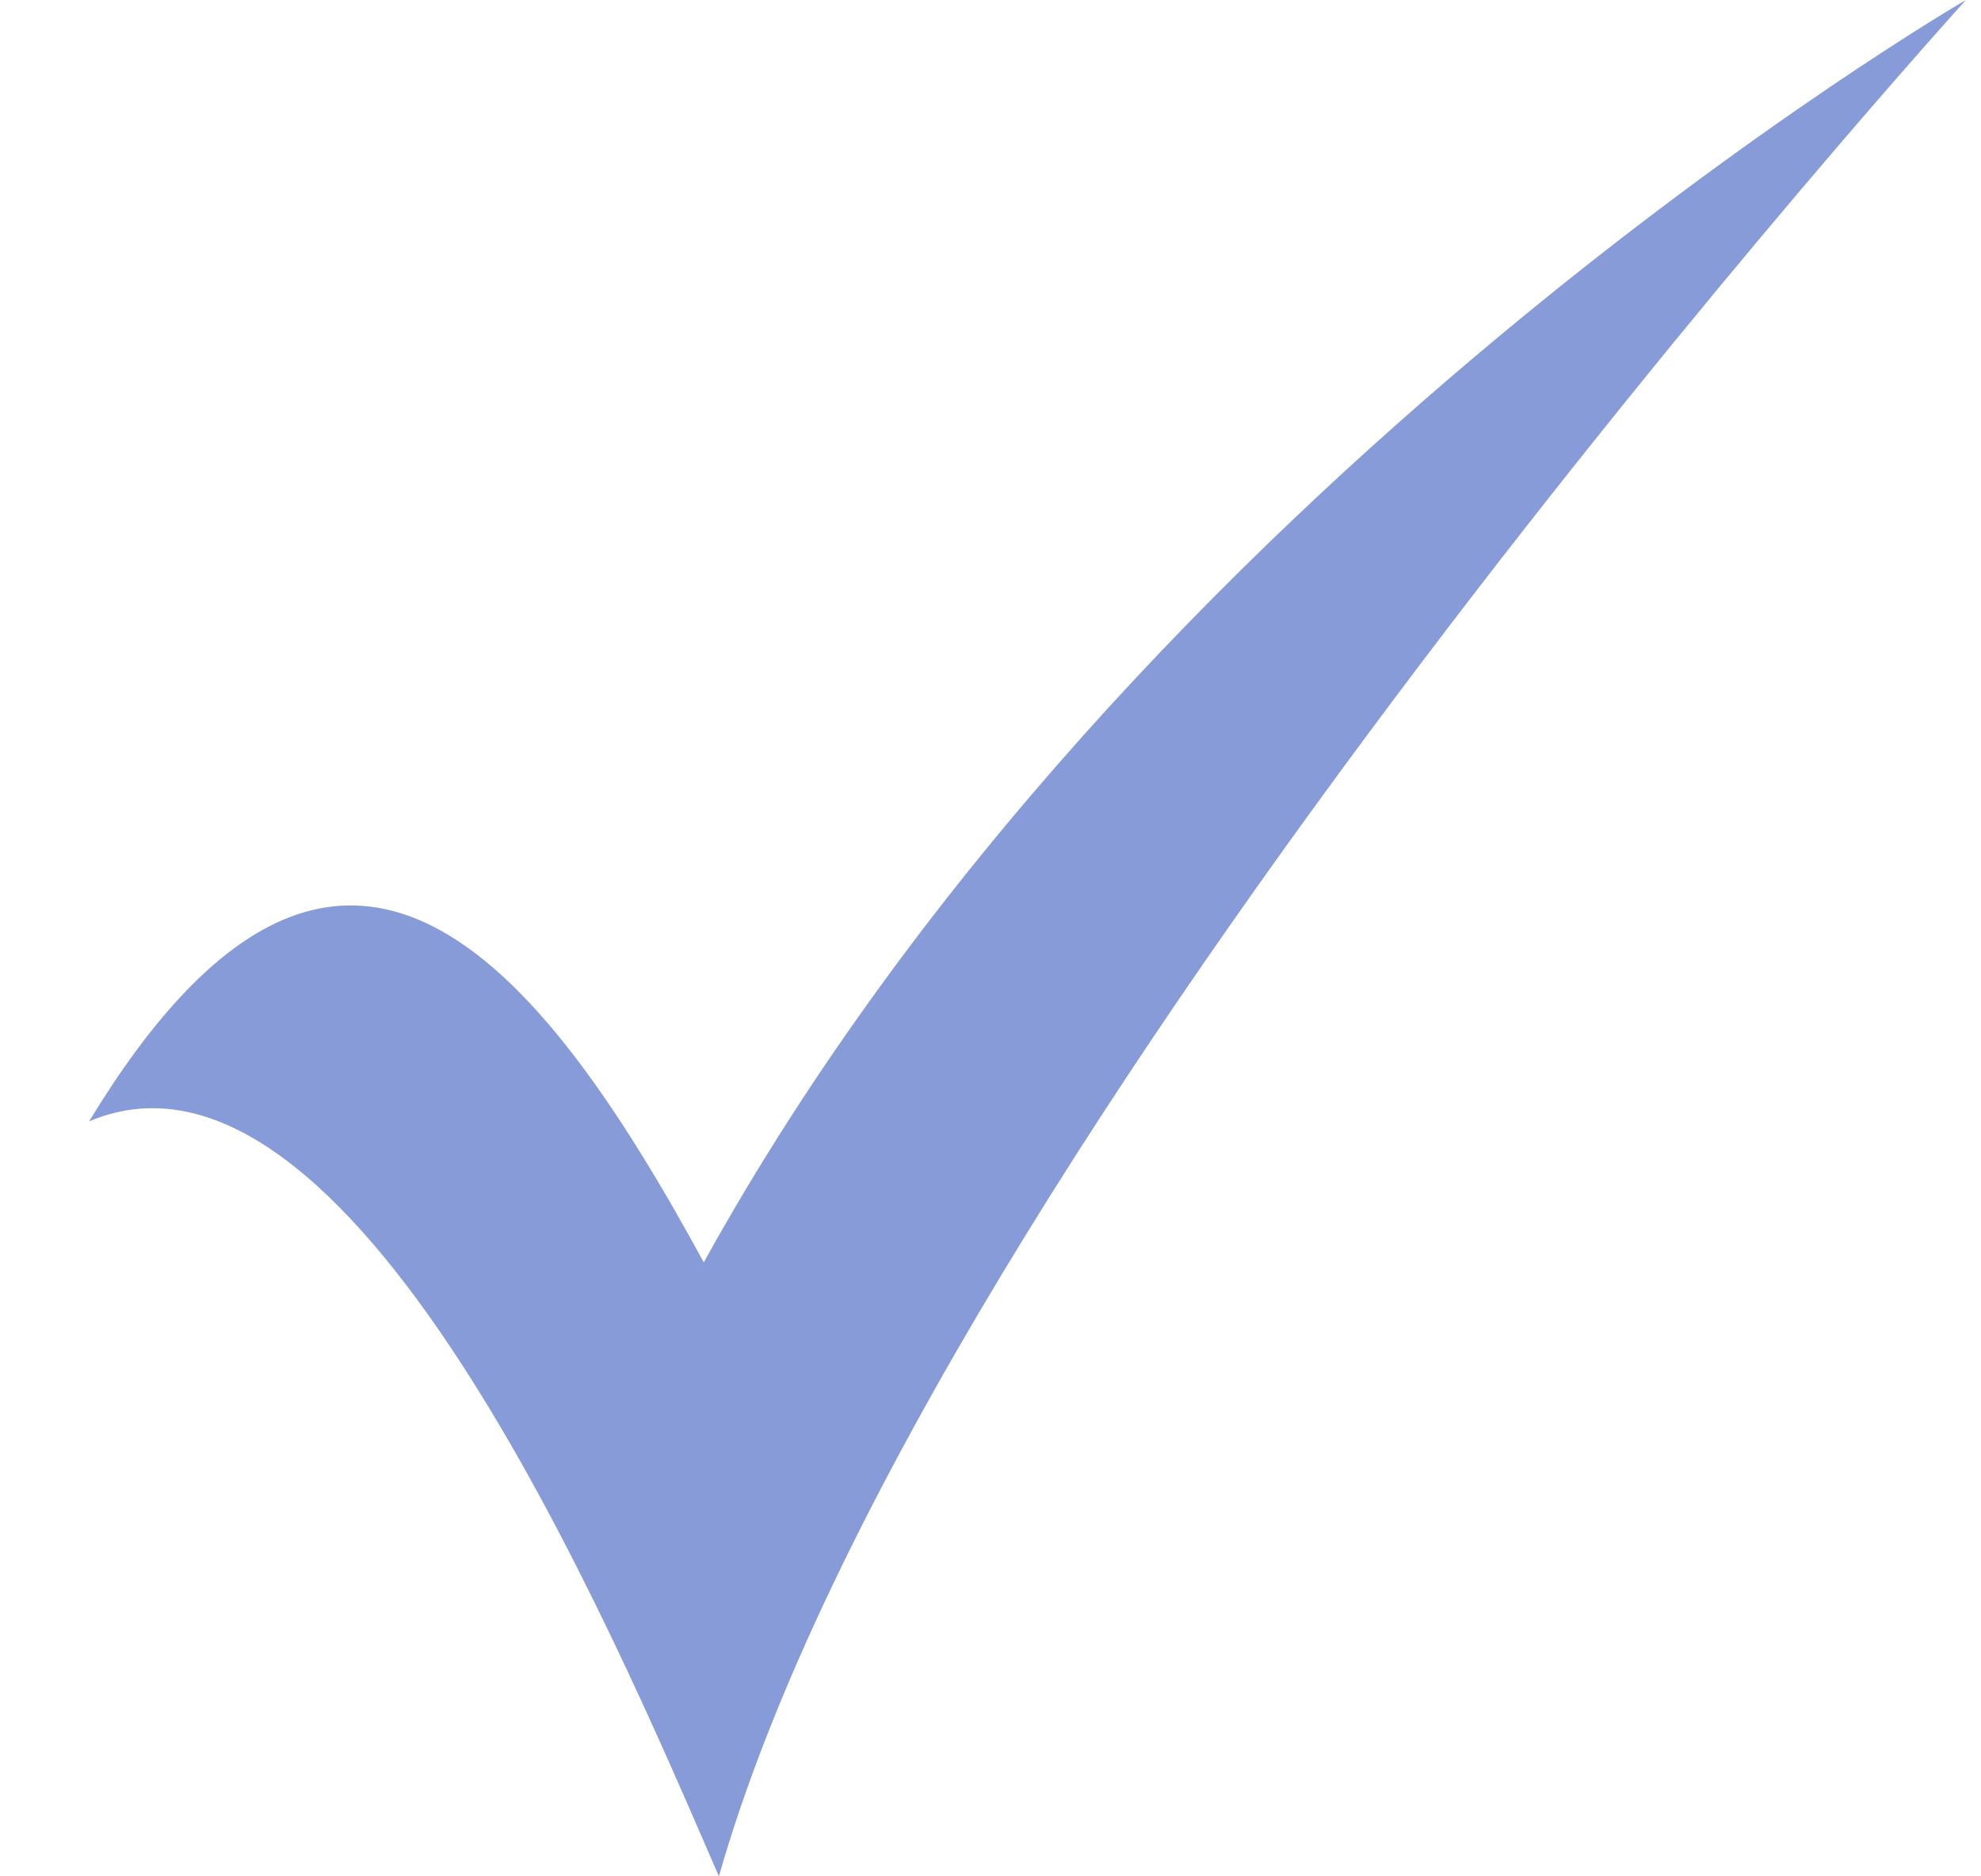 <svg width="19" height="18" viewBox="0 0 19 18" fill="none" xmlns="http://www.w3.org/2000/svg">
<path fill-rule="evenodd" clip-rule="evenodd" d="M18.855 0C18.855 0 8.894 10.982 6.895 18C5.828 15.533 3.348 9.704 0.855 10.757C3.259 6.796 5.184 9.234 6.75 12.11C10.896 4.613 18.855 0 18.855 0Z" fill="#869BD8"/>
</svg>
